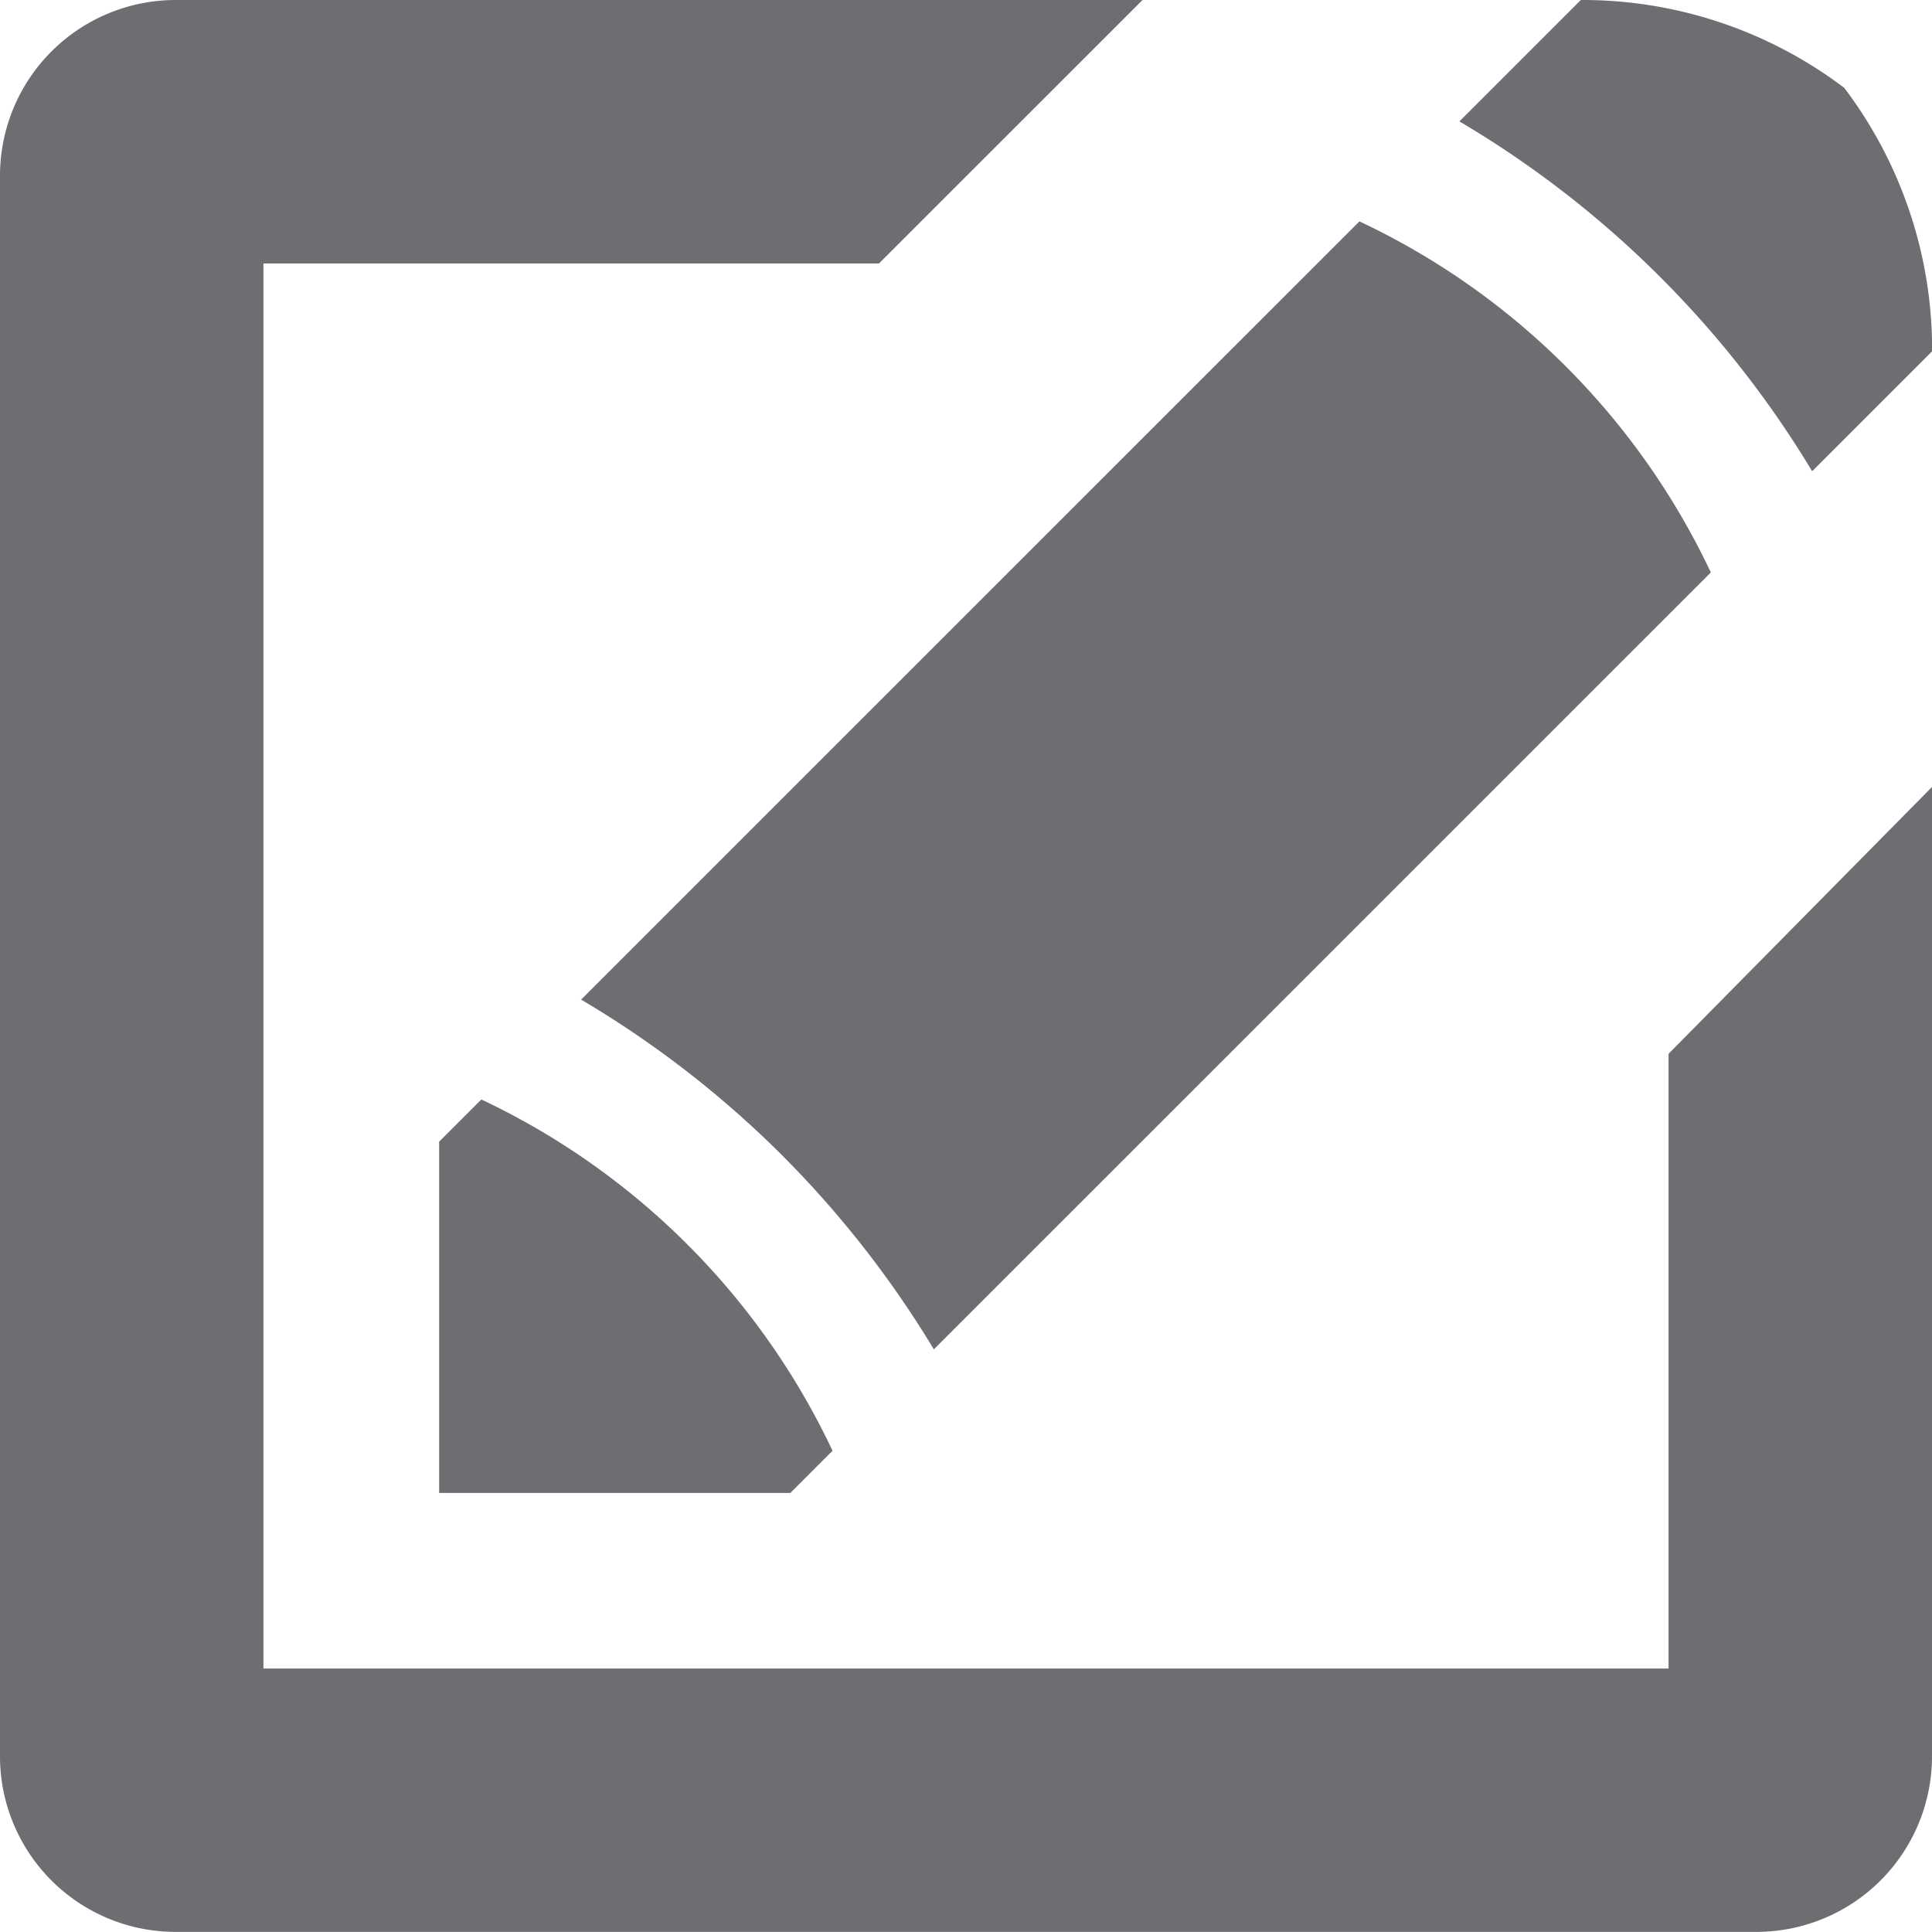<svg xmlns="http://www.w3.org/2000/svg" width="17.219" height="17.219" viewBox="0 0 17.219 17.219">
    <path fill="#6d6e71" d="M17.151 5.2a9.03 9.03 0 0 0-3.144-3.118L15.089 1a3.865 3.865 0 0 1 2.348.783 3.865 3.865 0 0 1 .783 2.348zm-9.107 9.106h-3.13v-3.131l.376-.376a6.554 6.554 0 0 1 3.13 3.131zm8.2-8.2l-6.921 6.92a9.088 9.088 0 0 0-1.368-1.745 9.042 9.042 0 0 0-1.776-1.372l6.937-6.936A6.545 6.545 0 0 1 16.247 6.1zM3.348 3.348v12.523h12.523v-5.479l2.348-2.378v8.639a1.565 1.565 0 0 1-1.565 1.565H2.565A1.565 1.565 0 0 1 1 16.654V2.565A1.566 1.566 0 0 1 2.565 1h8.618L8.834 3.348z" transform="translate(-1 -1)"/>
</svg>
